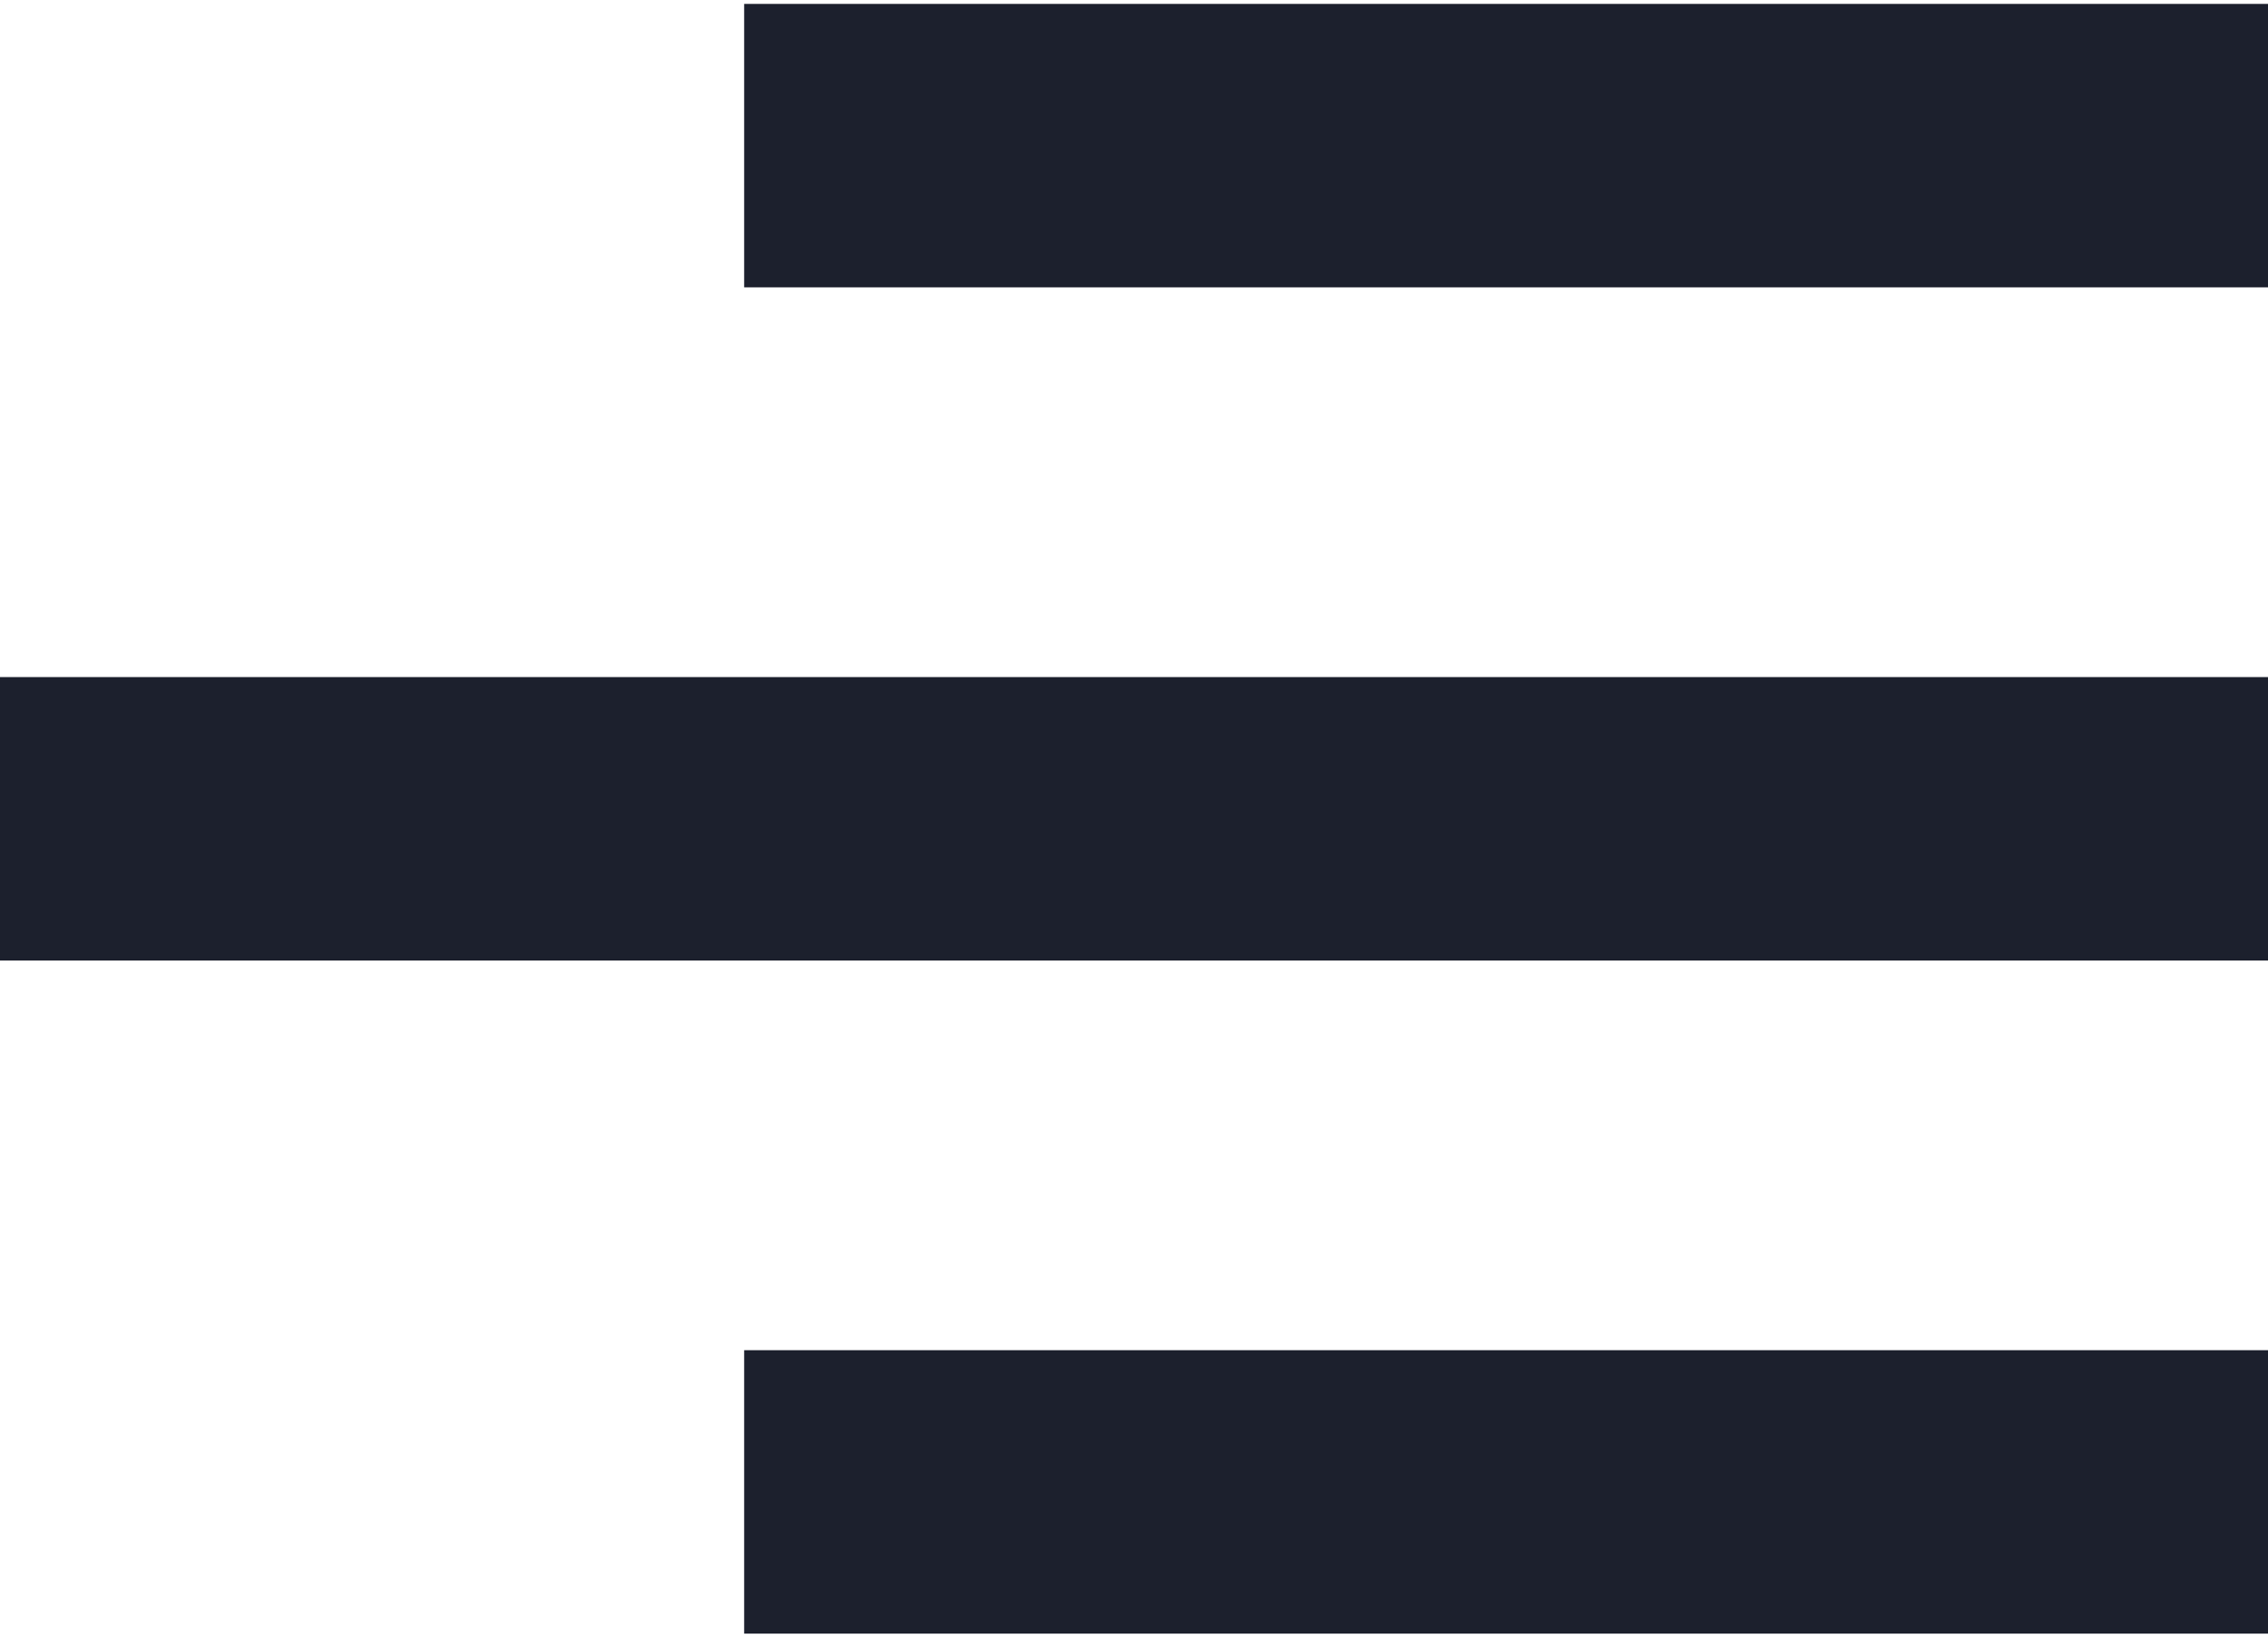 <?xml version="1.0" encoding="UTF-8"?>
<svg width="36px" height="26px" viewBox="0 0 36 26" version="1.1" xmlns="http://www.w3.org/2000/svg" xmlns:xlink="http://www.w3.org/1999/xlink">
    <title>icons/burger</title>
    <g id="Unternehmen" stroke="none" stroke-width="1" fill="none" fill-rule="evenodd">
        <g id="m_Unternehmen-–-Forschung-&amp;-Entwicklung" transform="translate(-319, -37)" fill="#1C202D" fill-rule="nonzero">
            <g id="header" transform="translate(20, 20)">
                <g id="icons/burger" transform="translate(299, 17.062)">
                    <path d="M11.812,0 L36,0 L36,4.5 L11.812,4.5 L11.812,0 Z M11.812,21.375 L36,21.375 L36,25.875 L11.812,25.875 L11.812,21.375 Z M0,10.688 L36,10.688 L36,15.188 L0,15.188 L0,10.688 Z" id="Combined-Shape"></path>
                </g>
            </g>
        </g>
    </g>
</svg>